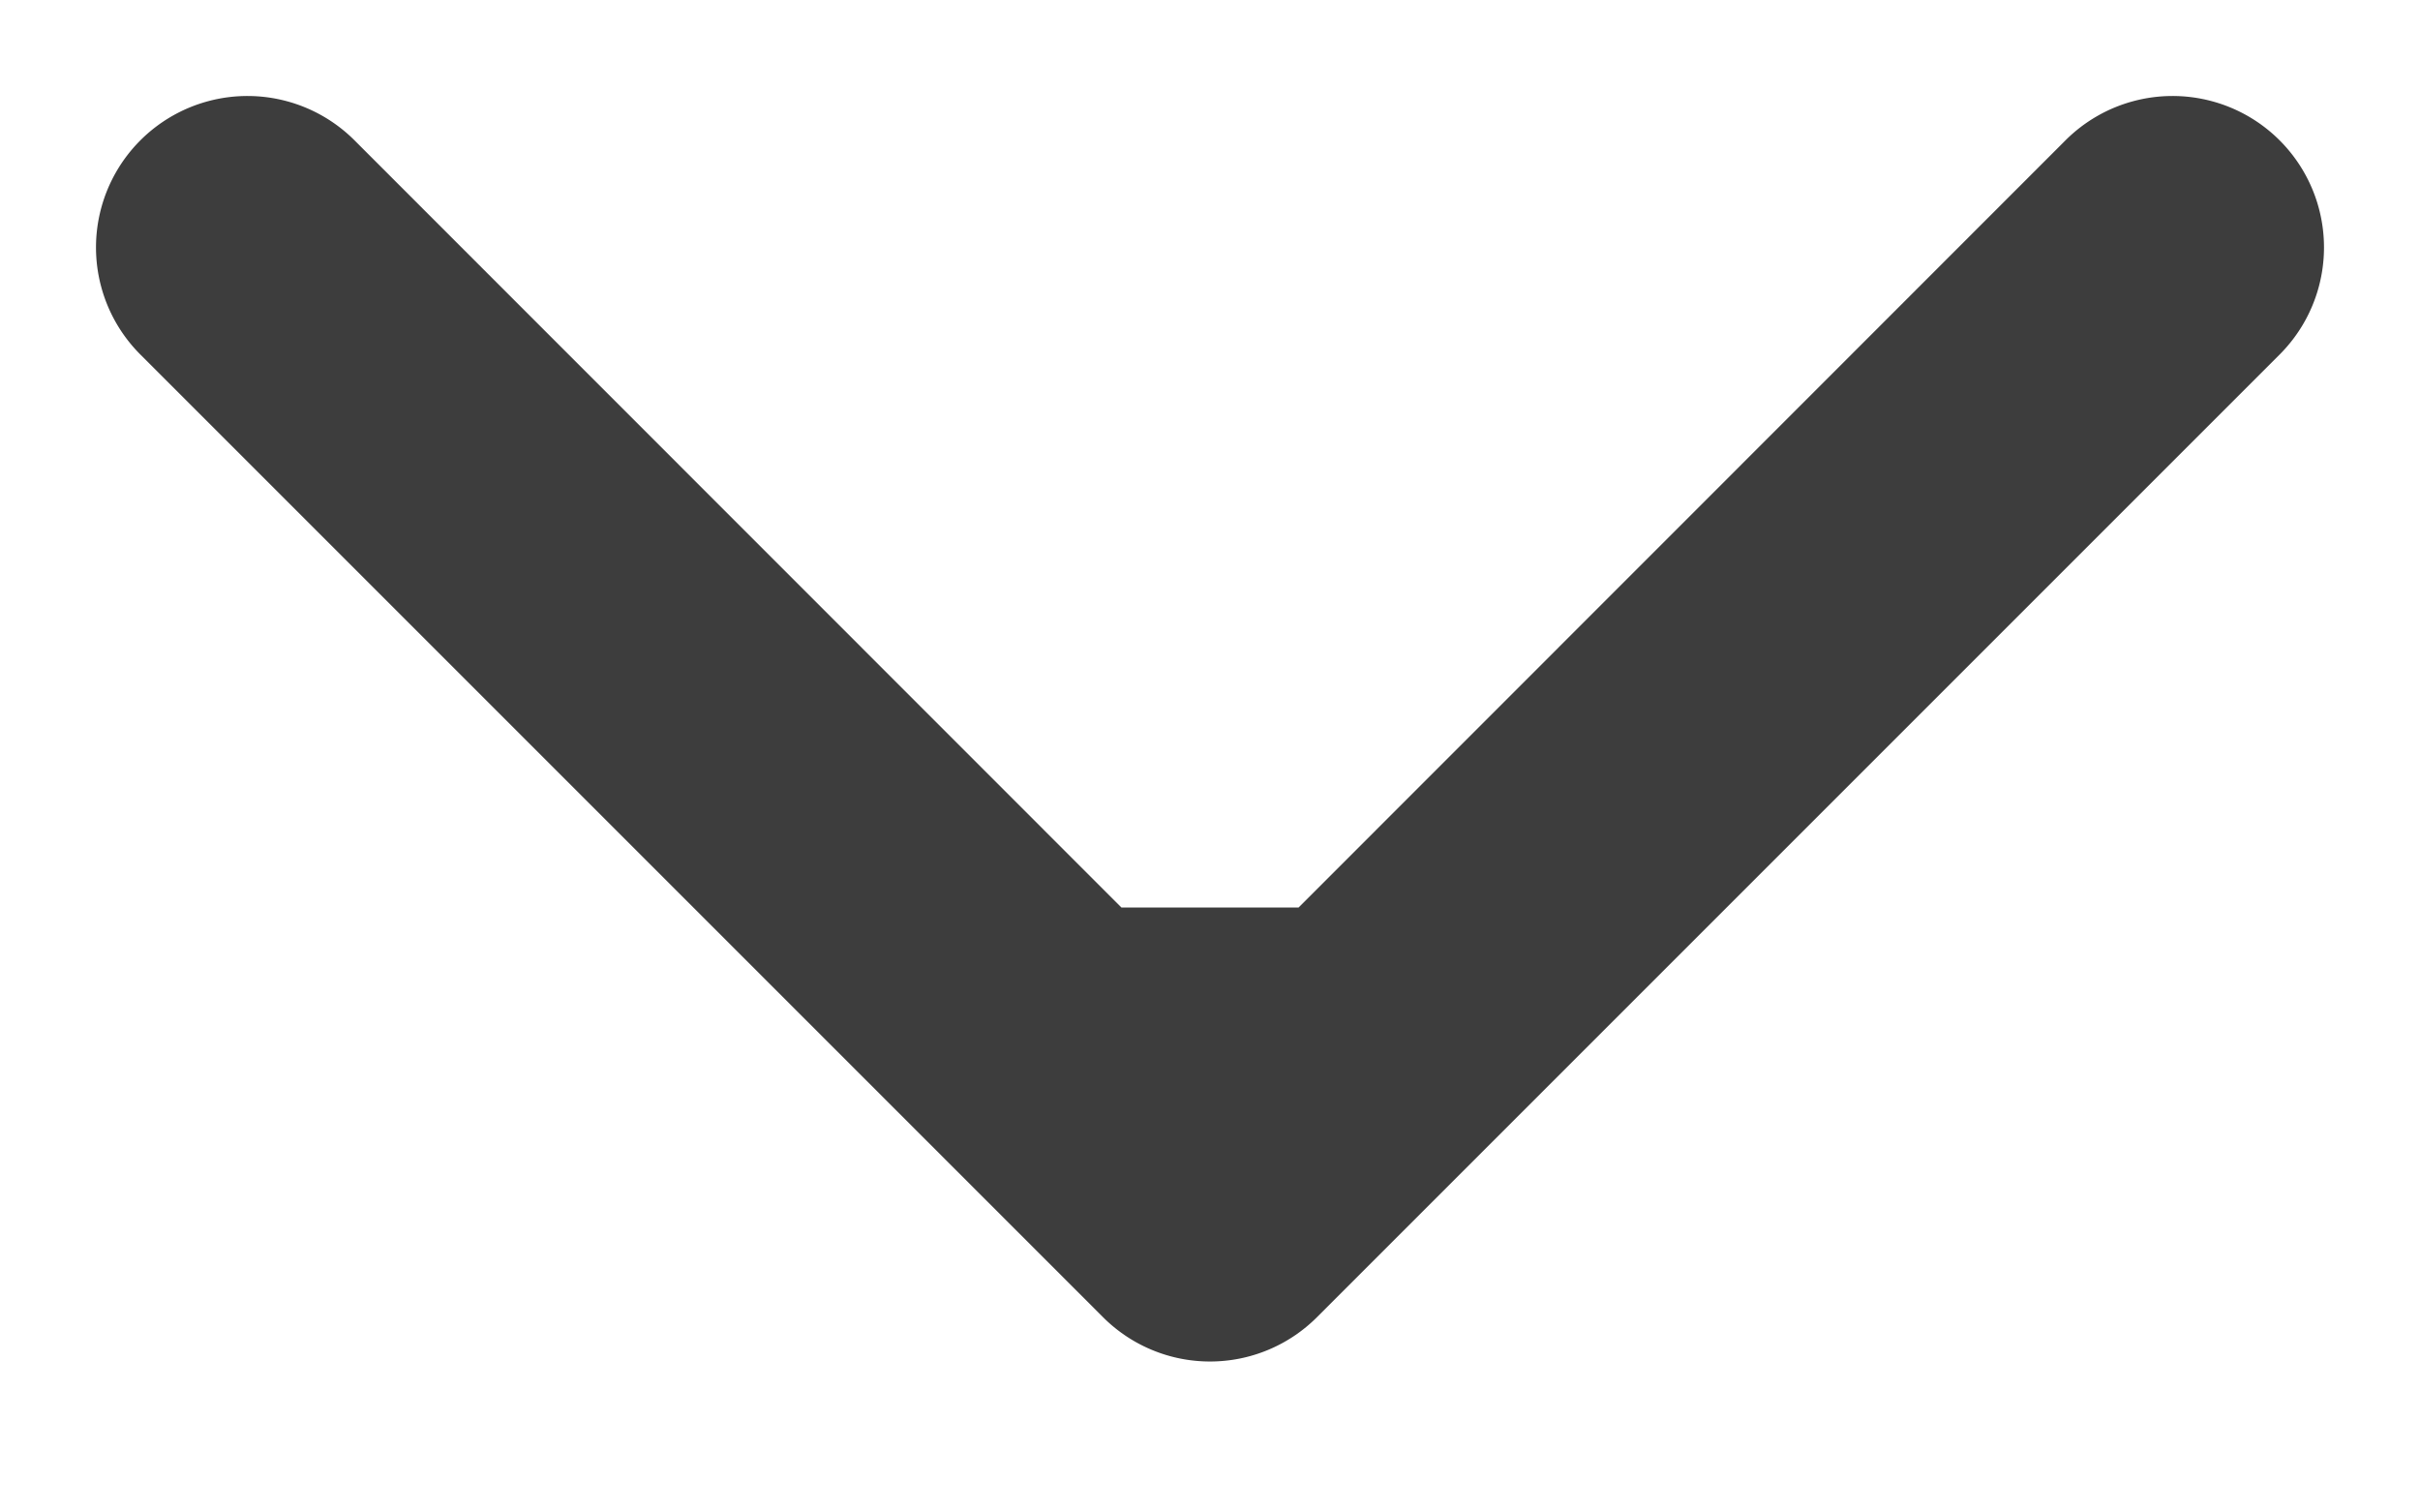<svg width="8" height="5" fill="none" xmlns="http://www.w3.org/2000/svg"><path d="M4.354 4.354a.5.5 0 01-.708 0L.464 1.172a.5.5 0 11.708-.708L4 3.293 6.828.464a.5.5 0 11.708.708L4.354 4.354zM4.5 3v1h-1V3h1z" fill="#3D3D3D"/></svg>